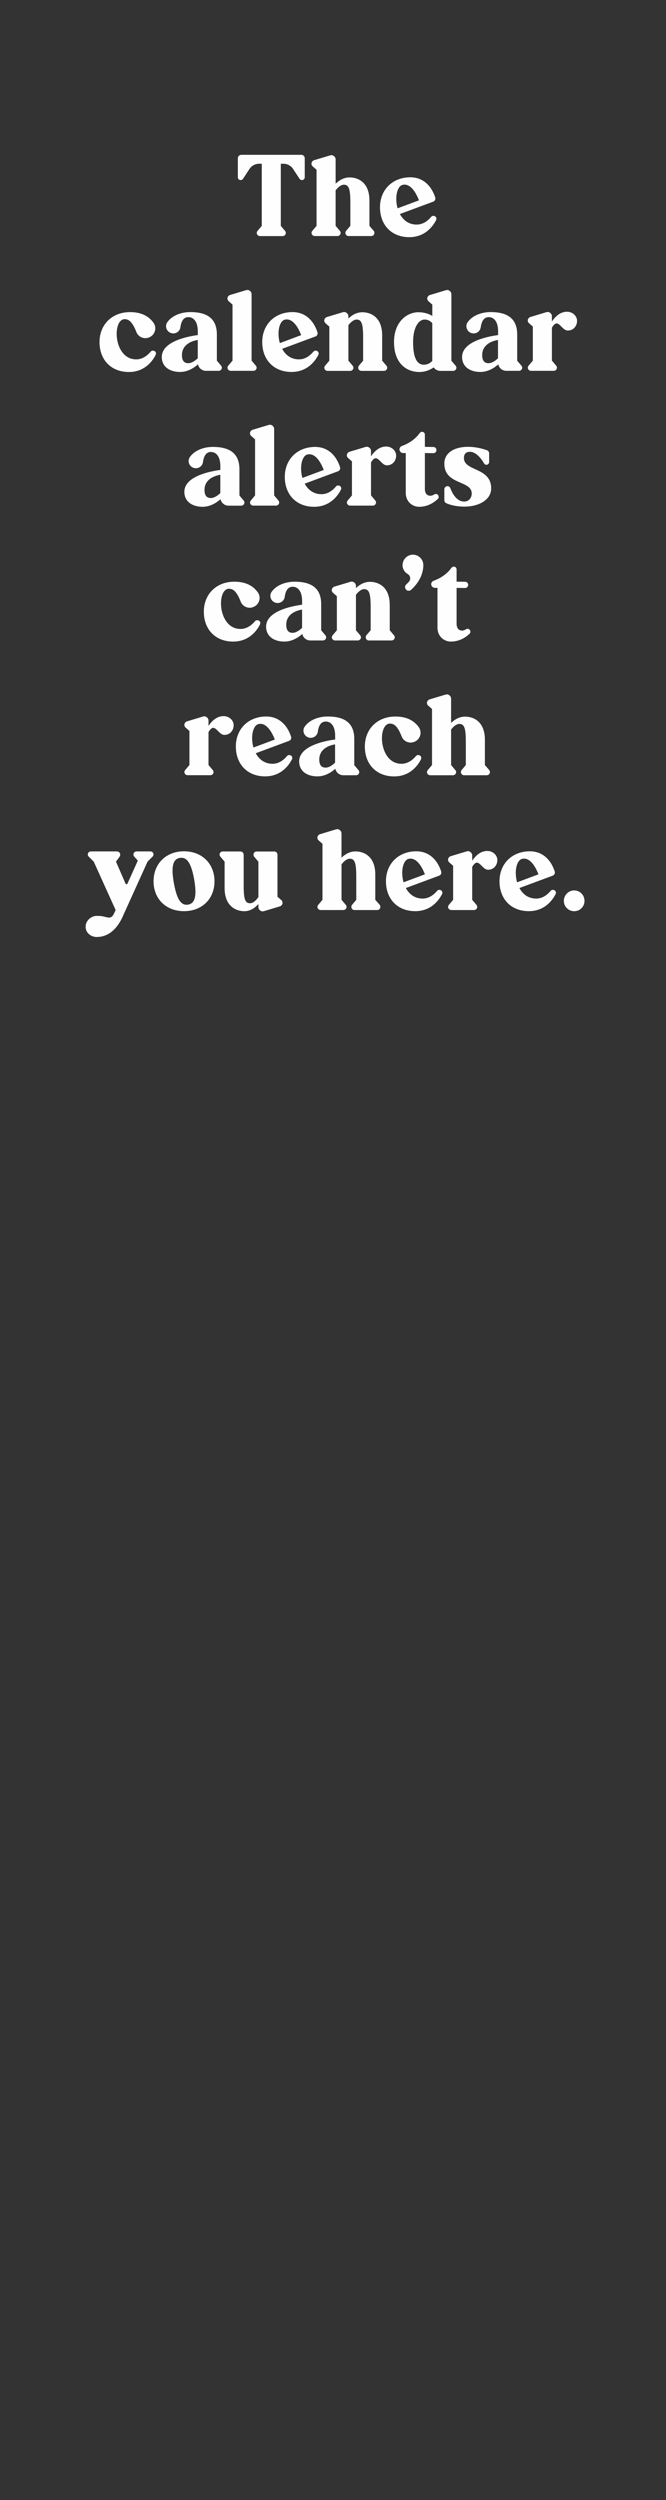 <svg height="600" viewBox="0 0 160 600" width="160" xmlns="http://www.w3.org/2000/svg"><rect x="0" y="0" width="160" height="600" fill="#333333" stroke="none"/><g fill="#fefefe"><path d="m67.93 56.66h-5.5c-.4 0-.75-.35-.75-.75 0-.19.08-.35.19-.49l1.02-1.21v-14.91h-.65c-.94 0-1.81.49-2.32 1.27l-1.54 2.35c-.13.19-.35.3-.57.3-.38 0-.67-.3-.67-.67v-4.58c0-.43.38-.81.81-.81h14.45c.46 0 .81.38.81.81v4.58c0 .38-.3.67-.67.67-.22 0-.43-.11-.57-.3l-1.54-2.35c-.51-.78-1.38-1.27-2.32-1.27h-.65v14.91l1.02 1.21c.11.13.19.3.19.49 0 .4-.35.75-.75.75z"/><path d="m88.74 54.2 1.05 1.21c.11.13.16.3.16.49 0 .4-.32.75-.75.75h-5.47c-.43 0-.75-.35-.75-.75 0-.19.05-.35.16-.49l1.03-1.21v-5.53c0-3.21-.32-4.34-1.54-4.34-.73 0-1.43.62-2 1.35v8.52l1.02 1.21c.11.13.19.3.19.49 0 .4-.35.75-.75.75h-5.5c-.4 0-.75-.35-.75-.75 0-.19.08-.35.19-.49l1.02-1.21v-13.45l-.92-.81c-.19-.16-.3-.4-.3-.65 0-.38.27-.73.62-.84l3.86-1.16c.11-.03.22-.05.32-.05.19 0 .38.05.54.19.3.19.46.49.46.84v5.82c.84-.81 1.97-1.51 3.37-1.51 2 0 4.75 1.16 4.75 5.55v6.07z"/><path d="m96.07 51.37c.78 1.43 2.08 2.53 4.04 2.53 1.73 0 2.91-1.19 3.48-1.86.13-.16.32-.24.54-.24.11 0 .22.03.32.08.35.16.51.59.32.94-.67 1.32-2.53 4.1-6.44 4.1-4.31 0-7.04-2.97-7.04-7.17s2.99-7.2 7.31-7.2c2.54 0 4.85 1.48 5.96 4.85.13.4-.08.86-.49 1l-8.01 2.97zm-.54-1.38 5.12-1.91c-1.02-2.64-2.29-3.77-3.45-3.77-.19 0-.38.03-.57.08-1.32.46-1.81 3.18-1.11 5.61z"/><path d="m37.39 85.18c-.65 1.32-2.53 4.1-6.42 4.1-4.34 0-7.06-2.97-7.06-7.17s2.99-7.2 7.33-7.2c2.32 0 4.31.7 5.64 2.56.89 1.24.32 3.02-1.13 3.53-.27.11-.54.16-.84.16-.92 0-1.81-.57-2.16-1.51-.94-2.4-1.81-3.05-2.78-3.05-3.07 0-2.75 9.65 2.75 9.65 1.73 0 2.91-1.19 3.48-1.86.13-.16.32-.24.54-.24.11 0 .24.03.35.08.35.16.48.59.3.94z"/><path d="m52.09 86.55 1.02 1.21c.13.13.19.3.19.49 0 .4-.35.75-.75.75h-3.07c-.94 0-1.75-.67-1.91-1.56-1.05.92-2.53 1.83-4.31 1.83-2.45 0-4.39-1.21-4.39-3.59 0-3.72 6.12-4.93 8.65-5.26v-.86c0-2.51-1.11-3.45-2.27-3.45-1.24 0-1.73 1.13-1.91 2.43-.11.84-.84 1.48-1.7 1.48-1.43 0-2.26-1.62-1.4-2.75 1.16-1.59 3.34-2.37 5.47-2.37 3.69 0 6.39 1.27 6.39 5.39v6.26zm-6.85.62c.78 0 1.62-.57 2.27-1.19v-4.39c-1.7.27-3.8 1.24-3.8 3.64 0 1.29.49 1.94 1.54 1.94z"/><path d="m54.94 72.29c-.19-.16-.3-.4-.3-.65 0-.38.27-.73.62-.84l3.86-1.16c.11-.03.22-.05.32-.05.19 0 .38.05.54.19.3.19.46.49.46.84v15.93l1.02 1.21c.11.13.19.3.19.49 0 .4-.35.75-.75.75h-5.5c-.4 0-.75-.35-.75-.75 0-.19.08-.35.19-.49l1.02-1.21v-13.45z"/><path d="m67.78 83.72c.78 1.43 2.08 2.53 4.04 2.53 1.73 0 2.91-1.19 3.48-1.86.13-.16.32-.24.54-.24.11 0 .22.03.32.08.35.16.51.59.32.94-.67 1.32-2.53 4.1-6.44 4.1-4.31 0-7.04-2.97-7.04-7.17s2.99-7.2 7.31-7.2c2.53 0 4.85 1.48 5.96 4.85.13.4-.08.86-.49 1l-8.01 2.97zm-.54-1.38 5.12-1.91c-1.02-2.64-2.29-3.77-3.45-3.77-.19 0-.38.03-.57.08-1.32.46-1.81 3.18-1.11 5.61z"/><path d="m92.28 89.01h-5.47c-.43 0-.75-.35-.75-.75 0-.19.05-.35.16-.49l1.02-1.21v-5.53c0-3.21-.35-4.34-1.54-4.34-.73 0-1.43.62-2 1.35v8.52l1.02 1.21c.11.13.19.3.19.49 0 .4-.35.75-.75.75h-5.5c-.4 0-.75-.35-.75-.75 0-.19.08-.35.19-.49l1.02-1.21v-8.17l-.92-.81c-.19-.16-.3-.4-.3-.65 0-.38.24-.7.62-.84l3.85-1.16c.11-.03.22-.05.32-.05.19 0 .38.05.54.19.3.19.46.51.46.84v.54c.84-.81 1.97-1.51 3.37-1.51 2 0 4.75 1.16 4.75 5.55v6.07l1.02 1.21c.13.13.19.3.19.49 0 .4-.35.75-.75.75z"/><path d="m105.79 89.01c-.67 0-1.24-.32-1.59-.84-.57.4-1.78 1.11-3.45 1.11-3.13 0-6.09-2.1-6.09-7.17s3.29-7.17 5.8-7.17c1.75 0 2.86.54 3.4.89v-2.72l-.92-.81c-.19-.16-.3-.4-.3-.65 0-.38.27-.73.62-.84l3.86-1.16c.11-.03.22-.05.32-.05.19 0 .38.05.54.19.3.19.46.49.46.84v15.93l1.02 1.21c.11.13.19.3.19.49 0 .4-.35.75-.75.75h-3.1zm-3.96-1.48c1.29 0 2.02-.92 2.02-.92v-9.03s-.59-.89-1.86-.89-2.75 1.64-2.75 5.42.94 5.42 2.59 5.42z"/><path d="m124.23 86.55 1.03 1.21c.13.13.19.3.19.49 0 .4-.35.75-.75.75h-3.07c-.94 0-1.75-.67-1.91-1.56-1.05.92-2.53 1.83-4.31 1.83-2.45 0-4.4-1.21-4.4-3.59 0-3.72 6.12-4.93 8.66-5.26v-.86c0-2.51-1.11-3.45-2.26-3.45-1.24 0-1.73 1.13-1.92 2.43-.11.84-.83 1.48-1.7 1.48-1.43 0-2.26-1.62-1.4-2.75 1.16-1.59 3.34-2.37 5.47-2.37 3.69 0 6.39 1.27 6.39 5.39v6.26zm-6.85.62c.78 0 1.62-.57 2.26-1.19v-4.39c-1.7.27-3.8 1.24-3.8 3.64 0 1.29.49 1.94 1.54 1.94z"/><path d="m136.39 79.33c-1.11 0-1.81-1.7-2.67-1.7-.32 0-.7.27-1.13 1.02v7.9l1.02 1.21c.11.13.19.3.19.49 0 .4-.35.75-.75.75h-5.5c-.4 0-.75-.35-.75-.75 0-.19.08-.35.19-.49l1.02-1.21v-8.17l-.92-.81c-.19-.16-.3-.4-.3-.65 0-.38.24-.7.62-.84l3.86-1.16c.11-.03.22-.05.32-.05.19 0 .38.05.54.19.3.19.46.51.46.84v1.27c.86-1.27 2.02-2.35 3.64-2.35 1.11 0 2.08.7 2.35 1.73.27 1.24-.54 2.78-2.18 2.78z"/><path d="m57.51 118.91 1.02 1.21c.13.13.19.3.19.49 0 .4-.35.75-.75.75h-3.07c-.94 0-1.75-.67-1.91-1.56-1.05.92-2.53 1.83-4.31 1.83-2.45 0-4.39-1.21-4.39-3.59 0-3.72 6.12-4.93 8.65-5.26v-.86c0-2.51-1.11-3.45-2.27-3.45-1.24 0-1.73 1.13-1.91 2.43-.11.84-.84 1.48-1.7 1.48-1.43 0-2.26-1.62-1.4-2.75 1.16-1.59 3.34-2.37 5.47-2.37 3.69 0 6.39 1.27 6.39 5.39v6.26zm-6.85.62c.78 0 1.62-.57 2.27-1.19v-4.39c-1.7.27-3.8 1.24-3.8 3.64 0 1.29.49 1.94 1.54 1.94z"/><path d="m60.36 104.64c-.19-.16-.3-.4-.3-.65 0-.38.27-.73.62-.84l3.86-1.16c.11-.03.22-.05.32-.05.19 0 .38.05.54.19.3.19.46.49.46.84v15.93l1.02 1.21c.11.13.19.3.19.49 0 .4-.35.75-.75.75h-5.5c-.4 0-.75-.35-.75-.75 0-.19.08-.35.19-.49l1.02-1.21v-13.45z"/><path d="m73.2 116.08c.78 1.43 2.08 2.53 4.04 2.53 1.73 0 2.91-1.19 3.48-1.86.13-.16.32-.24.54-.24.11 0 .22.03.32.08.35.16.51.59.32.94-.67 1.32-2.53 4.1-6.44 4.1-4.31 0-7.04-2.97-7.04-7.17s2.99-7.2 7.31-7.2c2.53 0 4.85 1.48 5.96 4.85.13.4-.08.86-.49 1l-8.01 2.97zm-.54-1.38 5.12-1.91c-1.02-2.64-2.29-3.77-3.45-3.77-.19 0-.38.03-.57.08-1.32.46-1.81 3.18-1.11 5.61z"/><path d="m92.93 111.68c-1.11 0-1.81-1.7-2.67-1.7-.32 0-.7.27-1.13 1.02v7.9l1.02 1.21c.11.13.19.3.19.49 0 .4-.35.75-.75.75h-5.5c-.4 0-.75-.35-.75-.75 0-.19.08-.35.19-.49l1.02-1.21v-8.17l-.92-.81c-.19-.16-.3-.4-.3-.65 0-.38.24-.7.62-.84l3.86-1.16c.11-.03.22-.05.32-.05.19 0 .38.05.54.19.3.19.46.51.46.84v1.27c.86-1.27 2.02-2.35 3.64-2.35 1.11 0 2.08.7 2.35 1.73.27 1.24-.54 2.78-2.18 2.78z"/><path d="m105.22 118.8c.24.27.24.7-.03.94-.73.7-2.27 1.89-4.5 1.89-1.54 0-3.21-1.13-3.21-3.37v-9.52h-.65c-.46-.03-.86-.4-.86-.89 0-.35.24-.67.57-.81 2.45-.89 3.69-2.27 4.31-3.13.13-.16.35-.27.57-.27.38 0 .65.3.65.67v2.94l2.05.03c.4 0 .73.32.73.73 0 .43-.32.75-.73.75l-2.05-.03v8.6c0 .97.43 1.65 1.32 1.65.35 0 .67-.14.92-.3.13-.08.27-.13.4-.13.19 0 .38.08.49.22l.03.03z"/><path d="m116.87 111.55c-.24 0-.46-.13-.57-.32-.46-.81-1.78-2.8-3.42-2.8-.73 0-1.43.35-1.43 1.48 0 3.26 6.55 2.18 6.55 7.31 0 2.8-3.07 4.37-6.39 4.37-2.18 0-3.67-.49-4.37-.81-.3-.11-.49-.4-.49-.73v-2.62c0-.4.35-.75.75-.75.32 0 .59.22.7.51.38 1 1.38 3.18 3.32 3.18 1.16 0 1.81-.92 1.81-1.94 0-3.21-6.58-1.97-6.58-7.17 0-2.75 2.64-4.02 5.64-4.02 2.05 0 3.75.51 4.58.81.32.11.54.43.54.75v2.1c0 .35-.3.65-.65.65z"/><path d="m62.45 149.88c-.65 1.32-2.53 4.1-6.42 4.1-4.34 0-7.06-2.97-7.06-7.17s2.99-7.2 7.33-7.2c2.32 0 4.31.7 5.64 2.56.89 1.24.32 3.02-1.13 3.53-.27.11-.54.16-.84.16-.92 0-1.81-.57-2.16-1.51-.94-2.4-1.81-3.05-2.78-3.05-3.07 0-2.75 9.65 2.75 9.65 1.73 0 2.91-1.19 3.48-1.86.13-.16.32-.24.54-.24.11 0 .24.03.35.08.35.16.48.59.3.94z"/><path d="m77.15 151.26 1.02 1.21c.13.13.19.3.19.49 0 .4-.35.75-.75.75h-3.07c-.94 0-1.75-.67-1.91-1.56-1.05.92-2.53 1.83-4.31 1.83-2.45 0-4.39-1.21-4.39-3.59 0-3.72 6.12-4.93 8.65-5.26v-.86c0-2.51-1.11-3.45-2.27-3.45-1.24 0-1.73 1.13-1.91 2.43-.11.84-.84 1.48-1.7 1.48-1.43 0-2.26-1.62-1.4-2.75 1.16-1.59 3.34-2.37 5.47-2.37 3.69 0 6.39 1.27 6.39 5.39v6.26zm-6.85.62c.78 0 1.62-.57 2.27-1.19v-4.39c-1.7.27-3.8 1.24-3.8 3.64 0 1.29.49 1.94 1.54 1.94z"/><path d="m94.08 153.71h-5.47c-.43 0-.75-.35-.75-.75 0-.19.05-.35.16-.49l1.03-1.21v-5.53c0-3.21-.35-4.34-1.54-4.34-.73 0-1.43.62-2 1.35v8.52l1.02 1.21c.11.13.19.3.19.49 0 .4-.35.75-.75.75h-5.5c-.4 0-.75-.35-.75-.75 0-.19.08-.35.19-.49l1.02-1.21v-8.17l-.92-.81c-.19-.16-.3-.4-.3-.65 0-.38.24-.7.62-.84l3.86-1.16c.11-.03.22-.05.32-.05.19 0 .38.05.54.19.3.19.46.51.46.84v.54c.84-.81 1.97-1.51 3.37-1.51 2 0 4.75 1.16 4.75 5.55v6.07l1.02 1.21c.13.13.19.3.19.49 0 .4-.35.75-.75.75z"/><path d="m96.72 135.57c.03-1.35 1.13-2.43 2.45-2.45 1.4 0 2.53 1.11 2.53 2.51v.05c-.03 2.86-1.89 4.93-2.94 5.88-.16.16-.38.22-.57.22-.24 0-.49-.08-.65-.3-.32-.35-.3-.89.05-1.21.19-.19.41-.38.62-.62.54-.57.41-1.48-.27-1.89-.75-.43-1.24-1.24-1.24-2.18z"/><path d="m112.84 151.15c.24.27.24.7-.03.94-.73.7-2.26 1.89-4.5 1.89-1.54 0-3.21-1.13-3.21-3.37v-9.52h-.65c-.46-.03-.86-.4-.86-.89 0-.35.24-.67.57-.81 2.45-.89 3.69-2.27 4.31-3.13.13-.16.35-.27.57-.27.38 0 .65.3.65.67v2.94l2.05.03c.4 0 .73.32.73.73 0 .43-.32.76-.73.76l-2.05-.03v8.6c0 .97.43 1.65 1.32 1.65.35 0 .67-.14.92-.3.13-.08.27-.13.4-.13.19 0 .38.08.49.22l.03.03z"/><path d="m53.89 176.38c-1.11 0-1.81-1.7-2.67-1.7-.32 0-.7.27-1.13 1.02v7.9l1.02 1.21c.11.13.19.3.19.49 0 .4-.35.75-.75.75h-5.5c-.4 0-.75-.35-.75-.75 0-.19.08-.35.19-.49l1.02-1.21v-8.17l-.92-.81c-.19-.16-.3-.4-.3-.65 0-.38.24-.7.62-.84l3.86-1.16c.11-.03.22-.05.32-.05.19 0 .38.05.54.19.3.19.46.51.46.84v1.27c.86-1.27 2.02-2.35 3.64-2.35 1.11 0 2.08.7 2.35 1.73.27 1.24-.54 2.78-2.18 2.78z"/><path d="m61.44 180.78c.78 1.43 2.08 2.53 4.04 2.53 1.73 0 2.91-1.19 3.48-1.86.13-.16.32-.24.54-.24.11 0 .22.03.32.08.35.16.51.59.32.94-.67 1.32-2.53 4.1-6.44 4.1-4.31 0-7.04-2.97-7.04-7.17s2.99-7.2 7.31-7.2c2.53 0 4.85 1.48 5.96 4.85.13.4-.08.86-.49 1l-8.01 2.97zm-.54-1.38 5.12-1.91c-1.02-2.64-2.29-3.77-3.45-3.77-.19 0-.38.03-.57.08-1.32.46-1.81 3.18-1.11 5.61z"/><path d="m85.09 183.61 1.02 1.21c.13.13.19.3.19.49 0 .4-.35.75-.75.75h-3.07c-.94 0-1.75-.67-1.91-1.56-1.05.92-2.53 1.83-4.31 1.83-2.45 0-4.39-1.21-4.39-3.59 0-3.72 6.12-4.93 8.65-5.26v-.86c0-2.51-1.1-3.45-2.26-3.45-1.24 0-1.73 1.13-1.91 2.43-.11.84-.84 1.48-1.7 1.48-1.43 0-2.26-1.62-1.4-2.75 1.16-1.59 3.34-2.37 5.47-2.37 3.69 0 6.39 1.27 6.39 5.39v6.26zm-6.85.62c.78 0 1.62-.57 2.26-1.19v-4.39c-1.7.27-3.8 1.24-3.8 3.64 0 1.29.49 1.94 1.54 1.94z"/><path d="m101.13 182.24c-.65 1.32-2.53 4.1-6.42 4.1-4.34 0-7.06-2.97-7.06-7.17s2.99-7.2 7.33-7.2c2.32 0 4.31.7 5.63 2.56.89 1.24.32 3.02-1.13 3.53-.27.11-.54.16-.84.16-.92 0-1.81-.57-2.16-1.51-.94-2.4-1.81-3.05-2.78-3.05-3.07 0-2.75 9.65 2.75 9.65 1.73 0 2.91-1.19 3.48-1.86.13-.16.32-.24.54-.24.11 0 .24.03.35.08.35.16.49.59.3.94z"/><path d="m116.49 183.61 1.05 1.21c.11.13.16.3.16.49 0 .4-.32.75-.75.75h-5.47c-.43 0-.75-.35-.75-.75 0-.19.05-.35.16-.49l1.02-1.21v-5.53c0-3.21-.32-4.34-1.54-4.34-.73 0-1.43.62-2 1.35v8.52l1.02 1.21c.11.13.19.3.19.49 0 .4-.35.75-.75.75h-5.5c-.4 0-.75-.35-.75-.75 0-.19.08-.35.19-.49l1.02-1.21v-13.45l-.92-.81c-.19-.16-.3-.4-.3-.65 0-.38.27-.73.62-.84l3.86-1.16c.11-.03.22-.05.32-.05.19 0 .38.05.54.19.3.19.46.49.46.84v5.82c.84-.81 1.97-1.51 3.37-1.51 2 0 4.75 1.16 4.75 5.55z"/><path d="m29.53 219.87c-1.19 2.67-3.18 5.01-6.31 5.01-1.21 0-2.32-.78-2.59-1.91-.32-1.38.62-2.75 2.08-3.1.19-.05.3-.05.46-.05h.54c1.08 0 1.86.4 2.48.4.49 0 .86-.22 1.21-1l.38-.81-5.26-11.62-1.21-1.21c-.16-.13-.22-.32-.22-.51 0-.4.32-.73.73-.73h6.28c.43 0 .78.35.78.78 0 .16-.05.32-.13.46l-.89 1.21 2.29 5.26c.05.11.13.16.24.16.08 0 .19-.05.24-.16l2.48-5.5-.86-.97c-.16-.16-.22-.38-.19-.59.05-.38.38-.65.75-.65h3.34c.4 0 .73.32.73.73 0 .19-.08.38-.22.51l-1.21 1.21-5.93 13.08z"/><path d="m44.2 204.31c4.34 0 7.33 2.99 7.33 7.2s-2.99 7.17-7.33 7.17-7.31-2.97-7.31-7.17 2.99-7.2 7.31-7.2zm-2.43 7.63c.67 3.72 1.62 5.2 3.02 5.2.13 0 .27 0 .4-.03 1.64-.3 2.16-1.97 1.46-6.04-.67-3.72-1.62-5.2-3.05-5.2-.13 0-.27 0-.4.03-1.62.27-2.16 1.97-1.43 6.04z"/><path d="m65.85 204.34c.46 0 .81.35.81.81v10.08l.92.78c.16.16.27.35.3.59.03.4-.22.78-.62.92l-3.86 1.16c-.11.03-.22.05-.3.05-.54 0-1.02-.49-1.02-1.02v-.75c-.81.92-1.94 1.73-3.37 1.73-1.97 0-4.75-1.16-4.75-5.55v-6.34l-1.02-1.21c-.11-.13-.19-.3-.19-.49 0-.4.35-.75.75-.75h4.23c.46 0 .81.35.81.81v7.44c0 3.21.35 4.18 1.54 4.18.75 0 1.46-.7 2-1.48v-8.49l-1.02-1.21c-.11-.13-.16-.3-.16-.49 0-.4.32-.75.75-.75h4.21z"/><path d="m90.17 215.96 1.05 1.21c.11.13.16.3.16.49 0 .4-.32.75-.75.75h-5.47c-.43 0-.75-.35-.75-.75 0-.19.05-.35.16-.49l1.02-1.21v-5.53c0-3.21-.32-4.34-1.54-4.34-.73 0-1.43.62-2 1.35v8.52l1.02 1.21c.11.13.19.3.19.49 0 .4-.35.75-.75.75h-5.5c-.4 0-.75-.35-.75-.75 0-.19.08-.35.19-.49l1.02-1.21v-13.45l-.92-.81c-.19-.16-.3-.4-.3-.65 0-.38.27-.73.62-.84l3.85-1.16c.11-.03.22-.05.32-.05.19 0 .38.05.54.19.3.19.46.49.46.84v5.82c.84-.81 1.97-1.51 3.37-1.51 2 0 4.75 1.16 4.75 5.55v6.07z"/><path d="m97.5 213.13c.78 1.43 2.08 2.53 4.04 2.53 1.73 0 2.91-1.19 3.48-1.86.13-.16.32-.24.54-.24.11 0 .22.03.32.08.35.16.51.59.32.94-.67 1.32-2.53 4.1-6.44 4.1-4.31 0-7.04-2.97-7.04-7.17s2.99-7.2 7.31-7.2c2.54 0 4.85 1.48 5.96 4.85.13.4-.08.86-.49 1l-8.01 2.97zm-.54-1.38 5.12-1.91c-1.02-2.64-2.29-3.77-3.45-3.77-.19 0-.38.03-.57.08-1.32.46-1.81 3.18-1.11 5.61z"/><path d="m117.24 208.74c-1.11 0-1.81-1.7-2.67-1.7-.32 0-.7.27-1.13 1.02v7.9l1.02 1.21c.11.13.19.3.19.49 0 .4-.35.75-.75.75h-5.5c-.4 0-.75-.35-.75-.75 0-.19.08-.35.19-.49l1.02-1.21v-8.17l-.92-.81c-.19-.16-.3-.4-.3-.65 0-.38.24-.7.62-.84l3.86-1.16c.11-.03.22-.05.32-.05.19 0 .38.05.54.19.3.19.46.51.46.84v1.27c.86-1.27 2.02-2.35 3.64-2.35 1.11 0 2.08.7 2.35 1.73.27 1.24-.54 2.78-2.18 2.78z"/><path d="m124.78 213.13c.78 1.43 2.08 2.53 4.04 2.53 1.73 0 2.91-1.19 3.48-1.86.13-.16.32-.24.54-.24.11 0 .22.03.32.08.35.16.51.59.32.94-.67 1.32-2.53 4.1-6.44 4.1-4.31 0-7.04-2.97-7.04-7.17s2.99-7.2 7.31-7.2c2.54 0 4.85 1.48 5.96 4.85.13.4-.08.86-.49 1l-8.01 2.97zm-.54-1.38 5.12-1.91c-1.02-2.64-2.29-3.77-3.45-3.77-.19 0-.38.03-.57.08-1.32.46-1.81 3.18-1.11 5.61z"/><path d="m137.94 213.7c1.38 0 2.48 1.13 2.48 2.51s-1.1 2.48-2.48 2.48-2.48-1.11-2.48-2.48 1.11-2.51 2.48-2.51z"/></g><path d="m0 0h160v600h-160z" fill="none"/></svg>